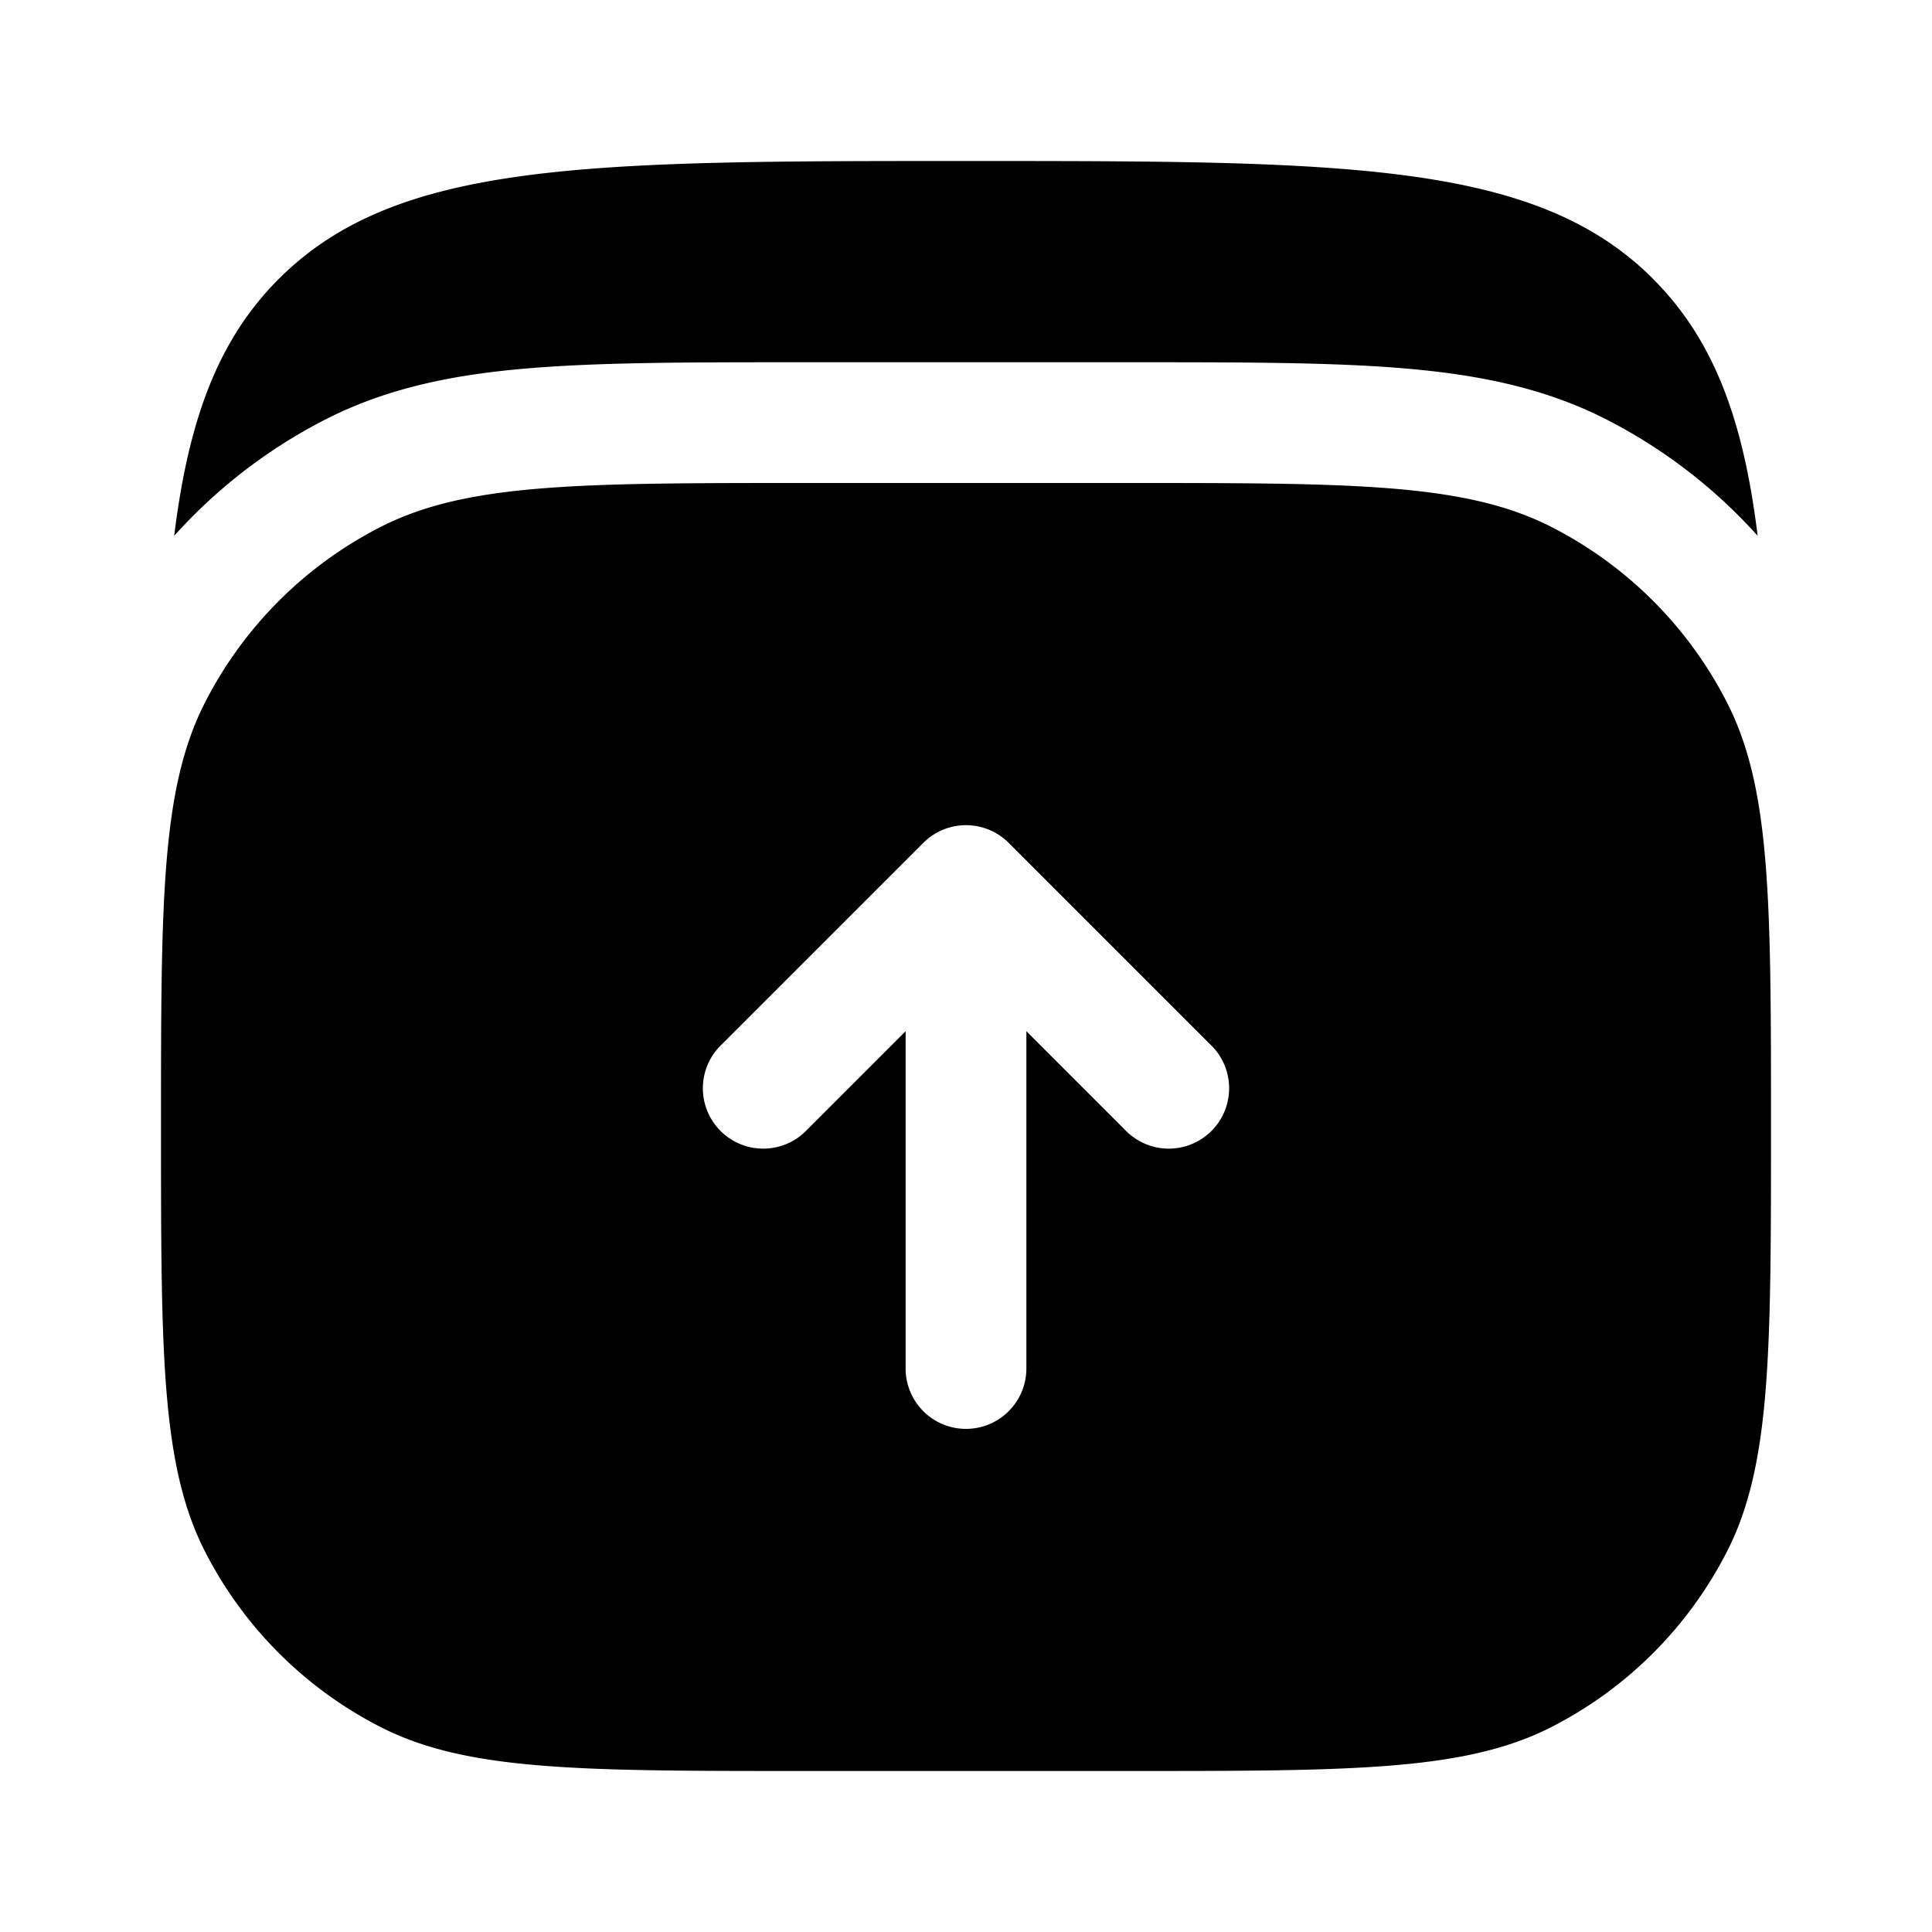 <svg xmlns="http://www.w3.org/2000/svg" width="3em" height="3em" viewBox="0 0 24 24"><path fill="currentColor" d="M20.535 3.464C19.07 2 16.713 2 11.999 2S4.93 2 3.464 3.464c-.758.758-1.123 1.754-1.3 3.192a6.5 6.5 0 0 1 1.884-1.448c.782-.398 1.619-.56 2.545-.635C7.488 4.5 8.59 4.5 9.936 4.5h4.126c1.347 0 2.448 0 3.343.073c.927.076 1.764.237 2.545.635a6.5 6.5 0 0 1 1.884 1.448c-.176-1.438-.542-2.434-1.3-3.192"/><path fill="currentColor" fill-rule="evenodd" d="M2 14c0-2.8 0-4.2.545-5.27A5 5 0 0 1 4.73 6.545C5.8 6 7.2 6 10 6h4c2.8 0 4.2 0 5.27.545a5 5 0 0 1 2.185 2.185C22 9.8 22 11.2 22 14s0 4.2-.545 5.27a5 5 0 0 1-2.185 2.185C18.2 22 16.8 22 14 22h-4c-2.8 0-4.2 0-5.27-.545a5 5 0 0 1-2.185-2.185C2 18.2 2 16.8 2 14m10.53-3.53a.75.75 0 0 0-1.06 0l-2.5 2.5a.75.75 0 1 0 1.06 1.06l1.22-1.22V17a.75.75 0 0 0 1.5 0v-4.19l1.22 1.22a.75.75 0 1 0 1.06-1.06z" clip-rule="evenodd"/></svg>